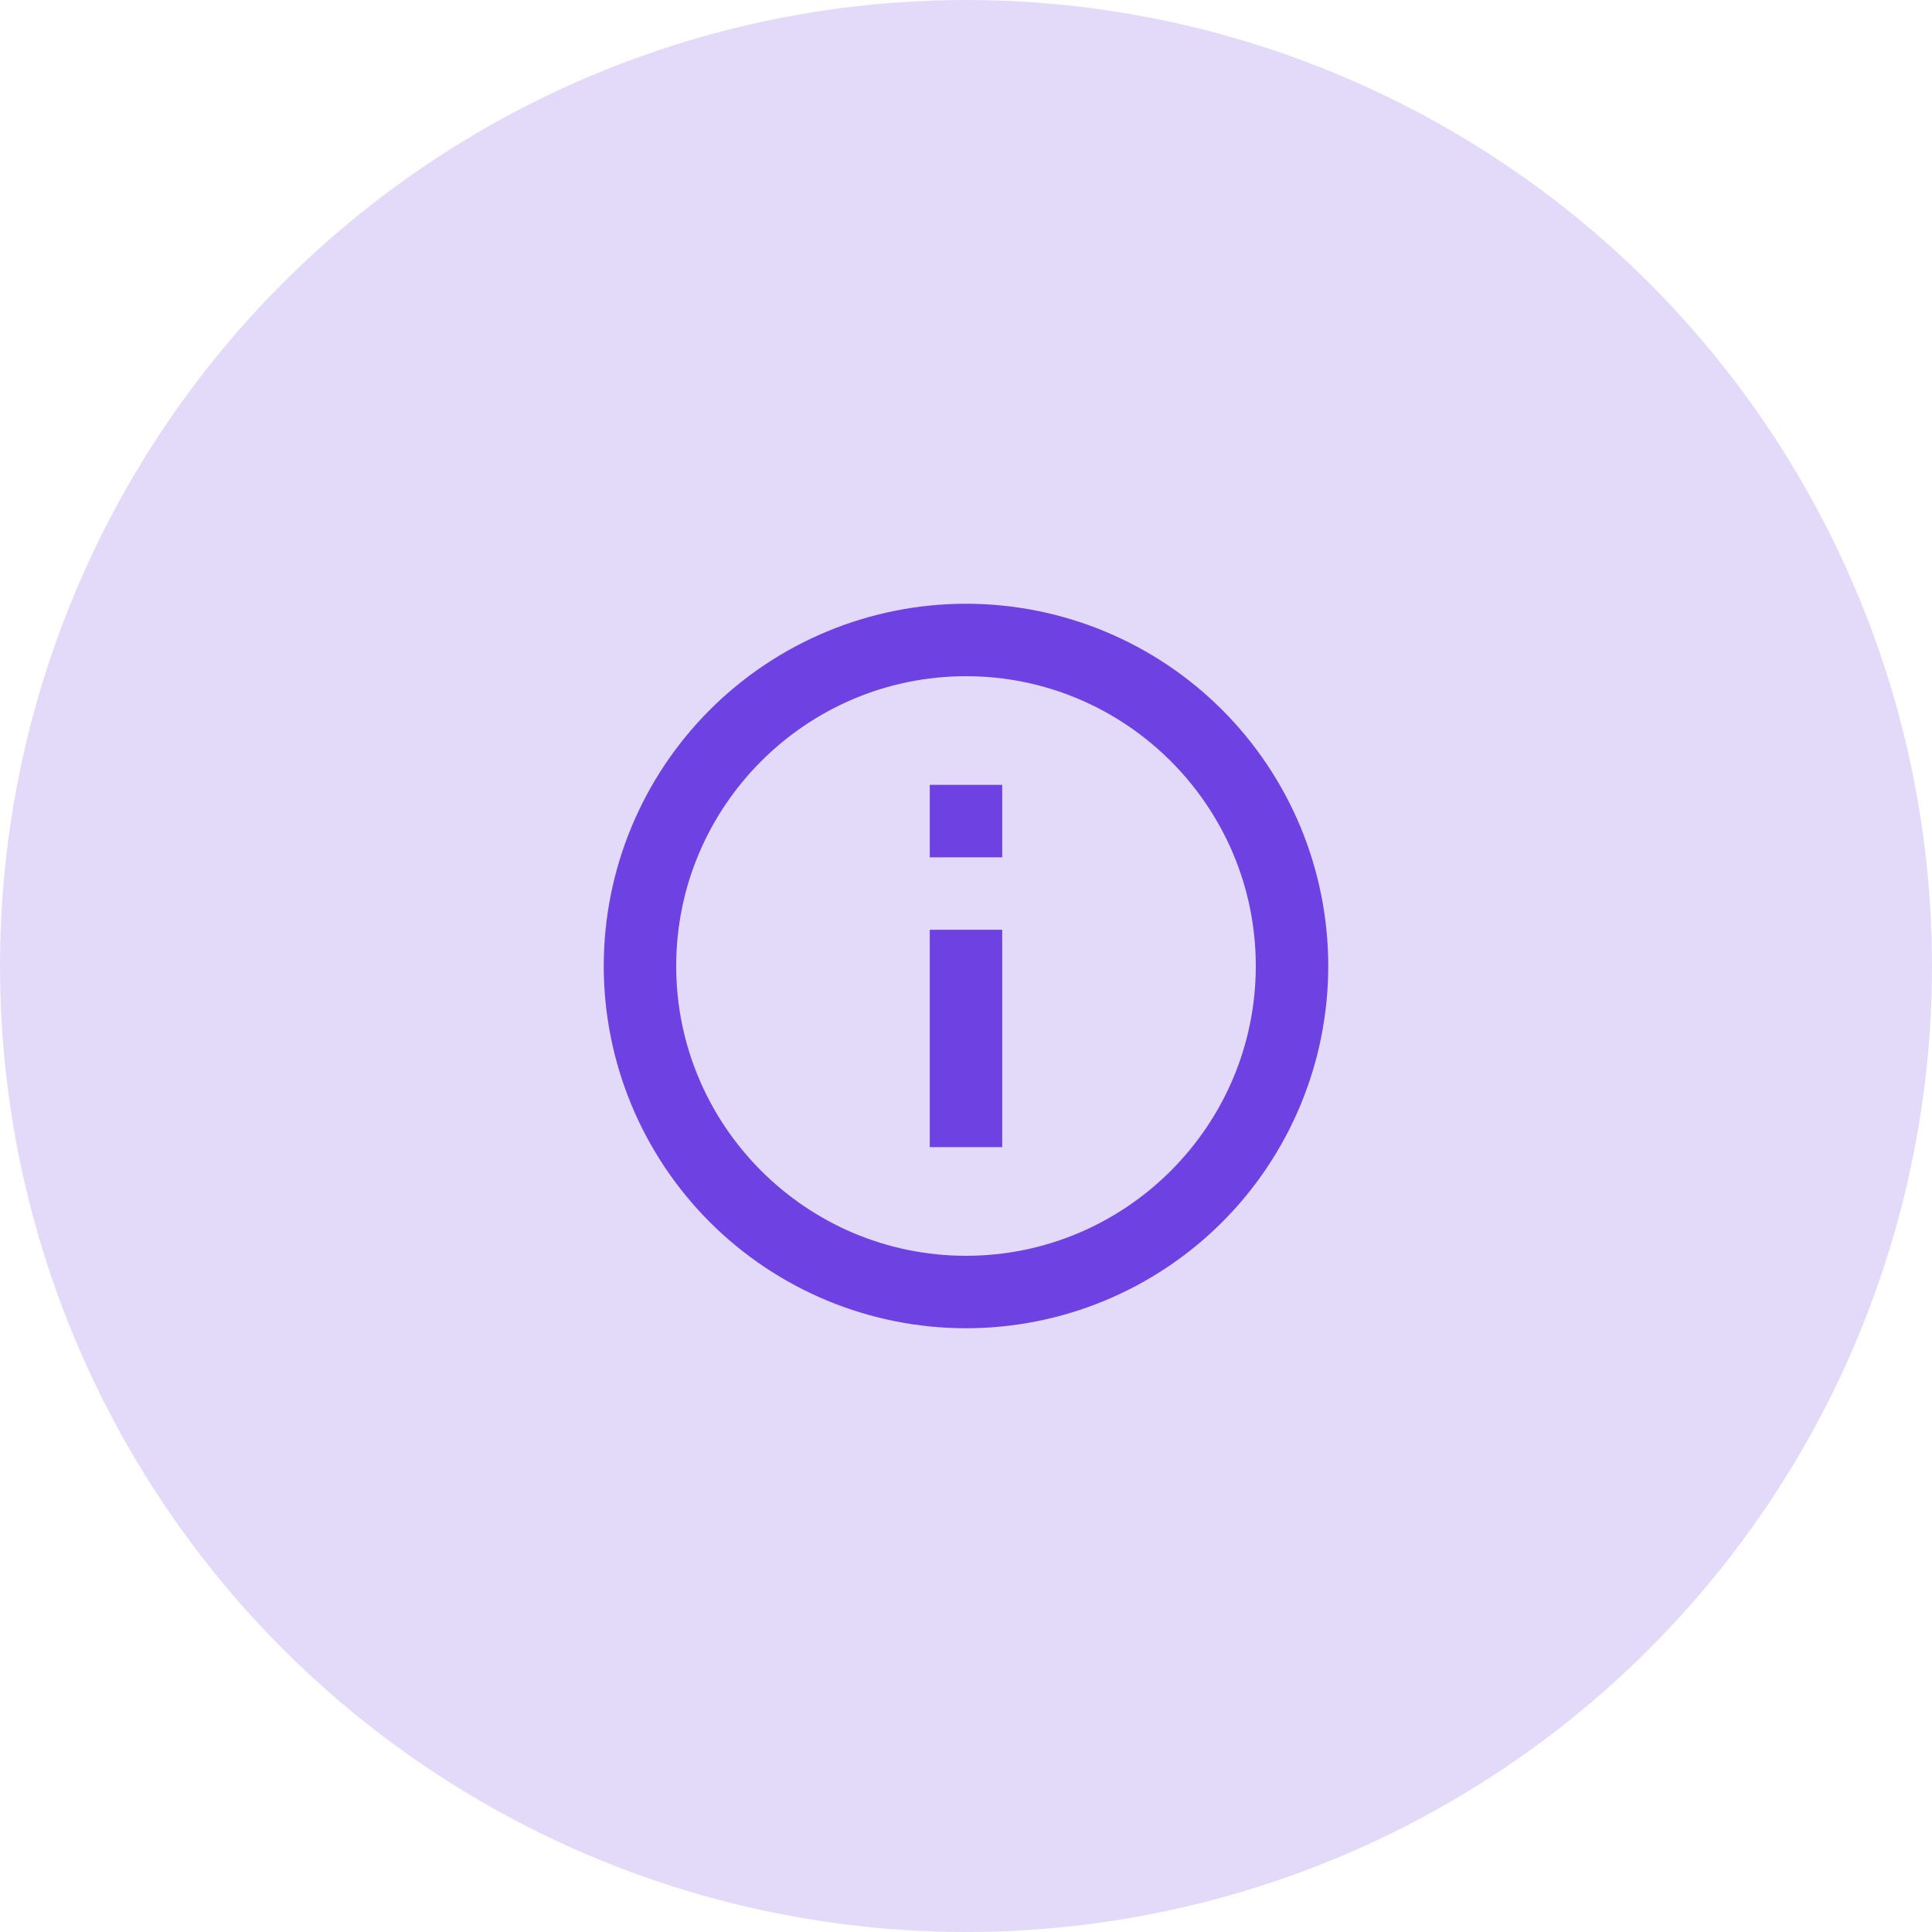 <svg width="96" height="96" viewBox="0 0 96 96" fill="none" xmlns="http://www.w3.org/2000/svg">
<circle cx="48" cy="48" r="48" fill="#E3DAF9"/>
<path d="M46.2 42.6H49.8V39H46.2V42.6ZM48 62.4C40.062 62.4 33.6 55.938 33.6 48C33.6 40.062 40.062 33.6 48 33.6C55.938 33.6 62.4 40.062 62.4 48C62.4 55.938 55.938 62.4 48 62.4ZM48 30C45.636 30 43.296 30.466 41.112 31.37C38.928 32.275 36.944 33.601 35.272 35.272C31.896 38.648 30 43.226 30 48C30 52.774 31.896 57.352 35.272 60.728C36.944 62.399 38.928 63.725 41.112 64.63C43.296 65.534 45.636 66 48 66C52.774 66 57.352 64.104 60.728 60.728C64.104 57.352 66 52.774 66 48C66 45.636 65.534 43.296 64.63 41.112C63.725 38.928 62.399 36.944 60.728 35.272C59.056 33.601 57.072 32.275 54.888 31.37C52.704 30.466 50.364 30 48 30ZM46.2 57H49.8V46.2H46.2V57Z" fill="#6E41E2"/>
</svg>
